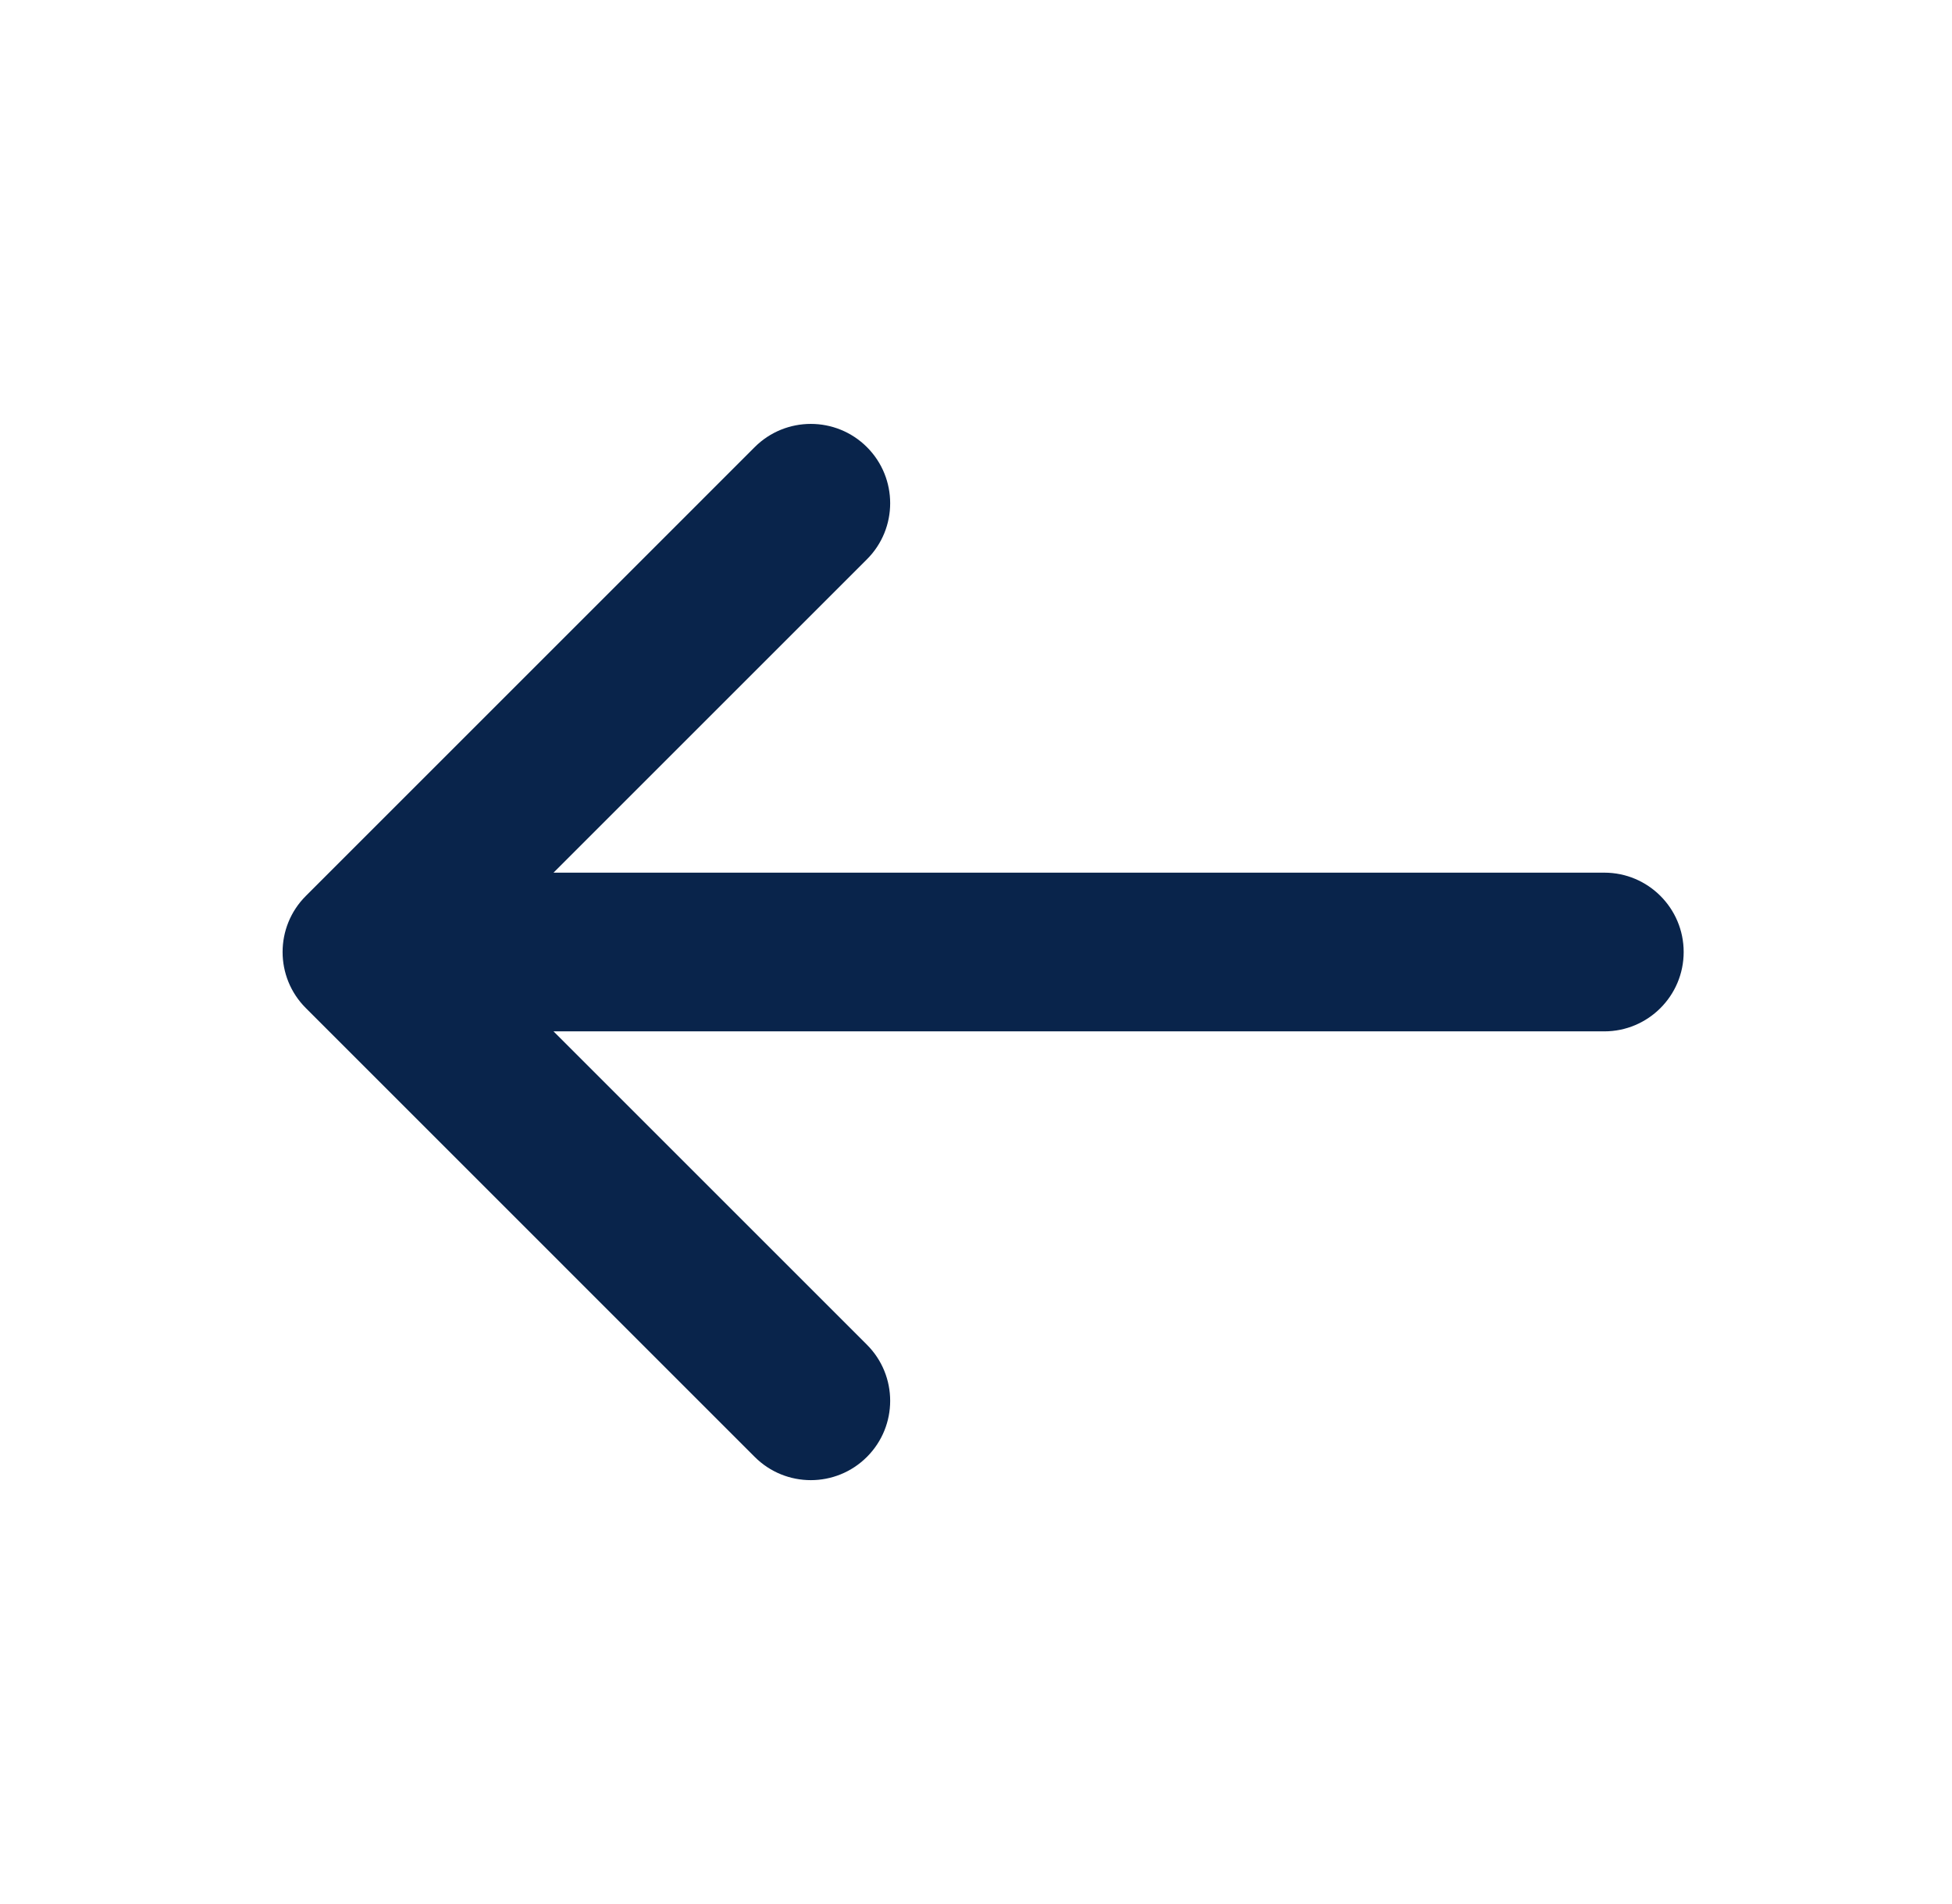 <svg width="41" height="40" viewBox="0 0 41 40" fill="none" xmlns="http://www.w3.org/2000/svg">
<path d="M6.424 18.822C5.773 19.472 5.773 20.528 6.424 21.178L15.852 30.607C16.503 31.258 17.558 31.258 18.209 30.607C18.86 29.956 18.86 28.901 18.209 28.25L11.626 21.667H33.697C34.617 21.667 35.364 20.921 35.364 20C35.364 19.079 34.617 18.333 33.697 18.333H11.626L18.209 11.75C18.86 11.1 18.86 10.044 18.209 9.393C17.558 8.743 16.503 8.743 15.852 9.393L6.424 18.822Z" fill="#09244B"/>
</svg>
